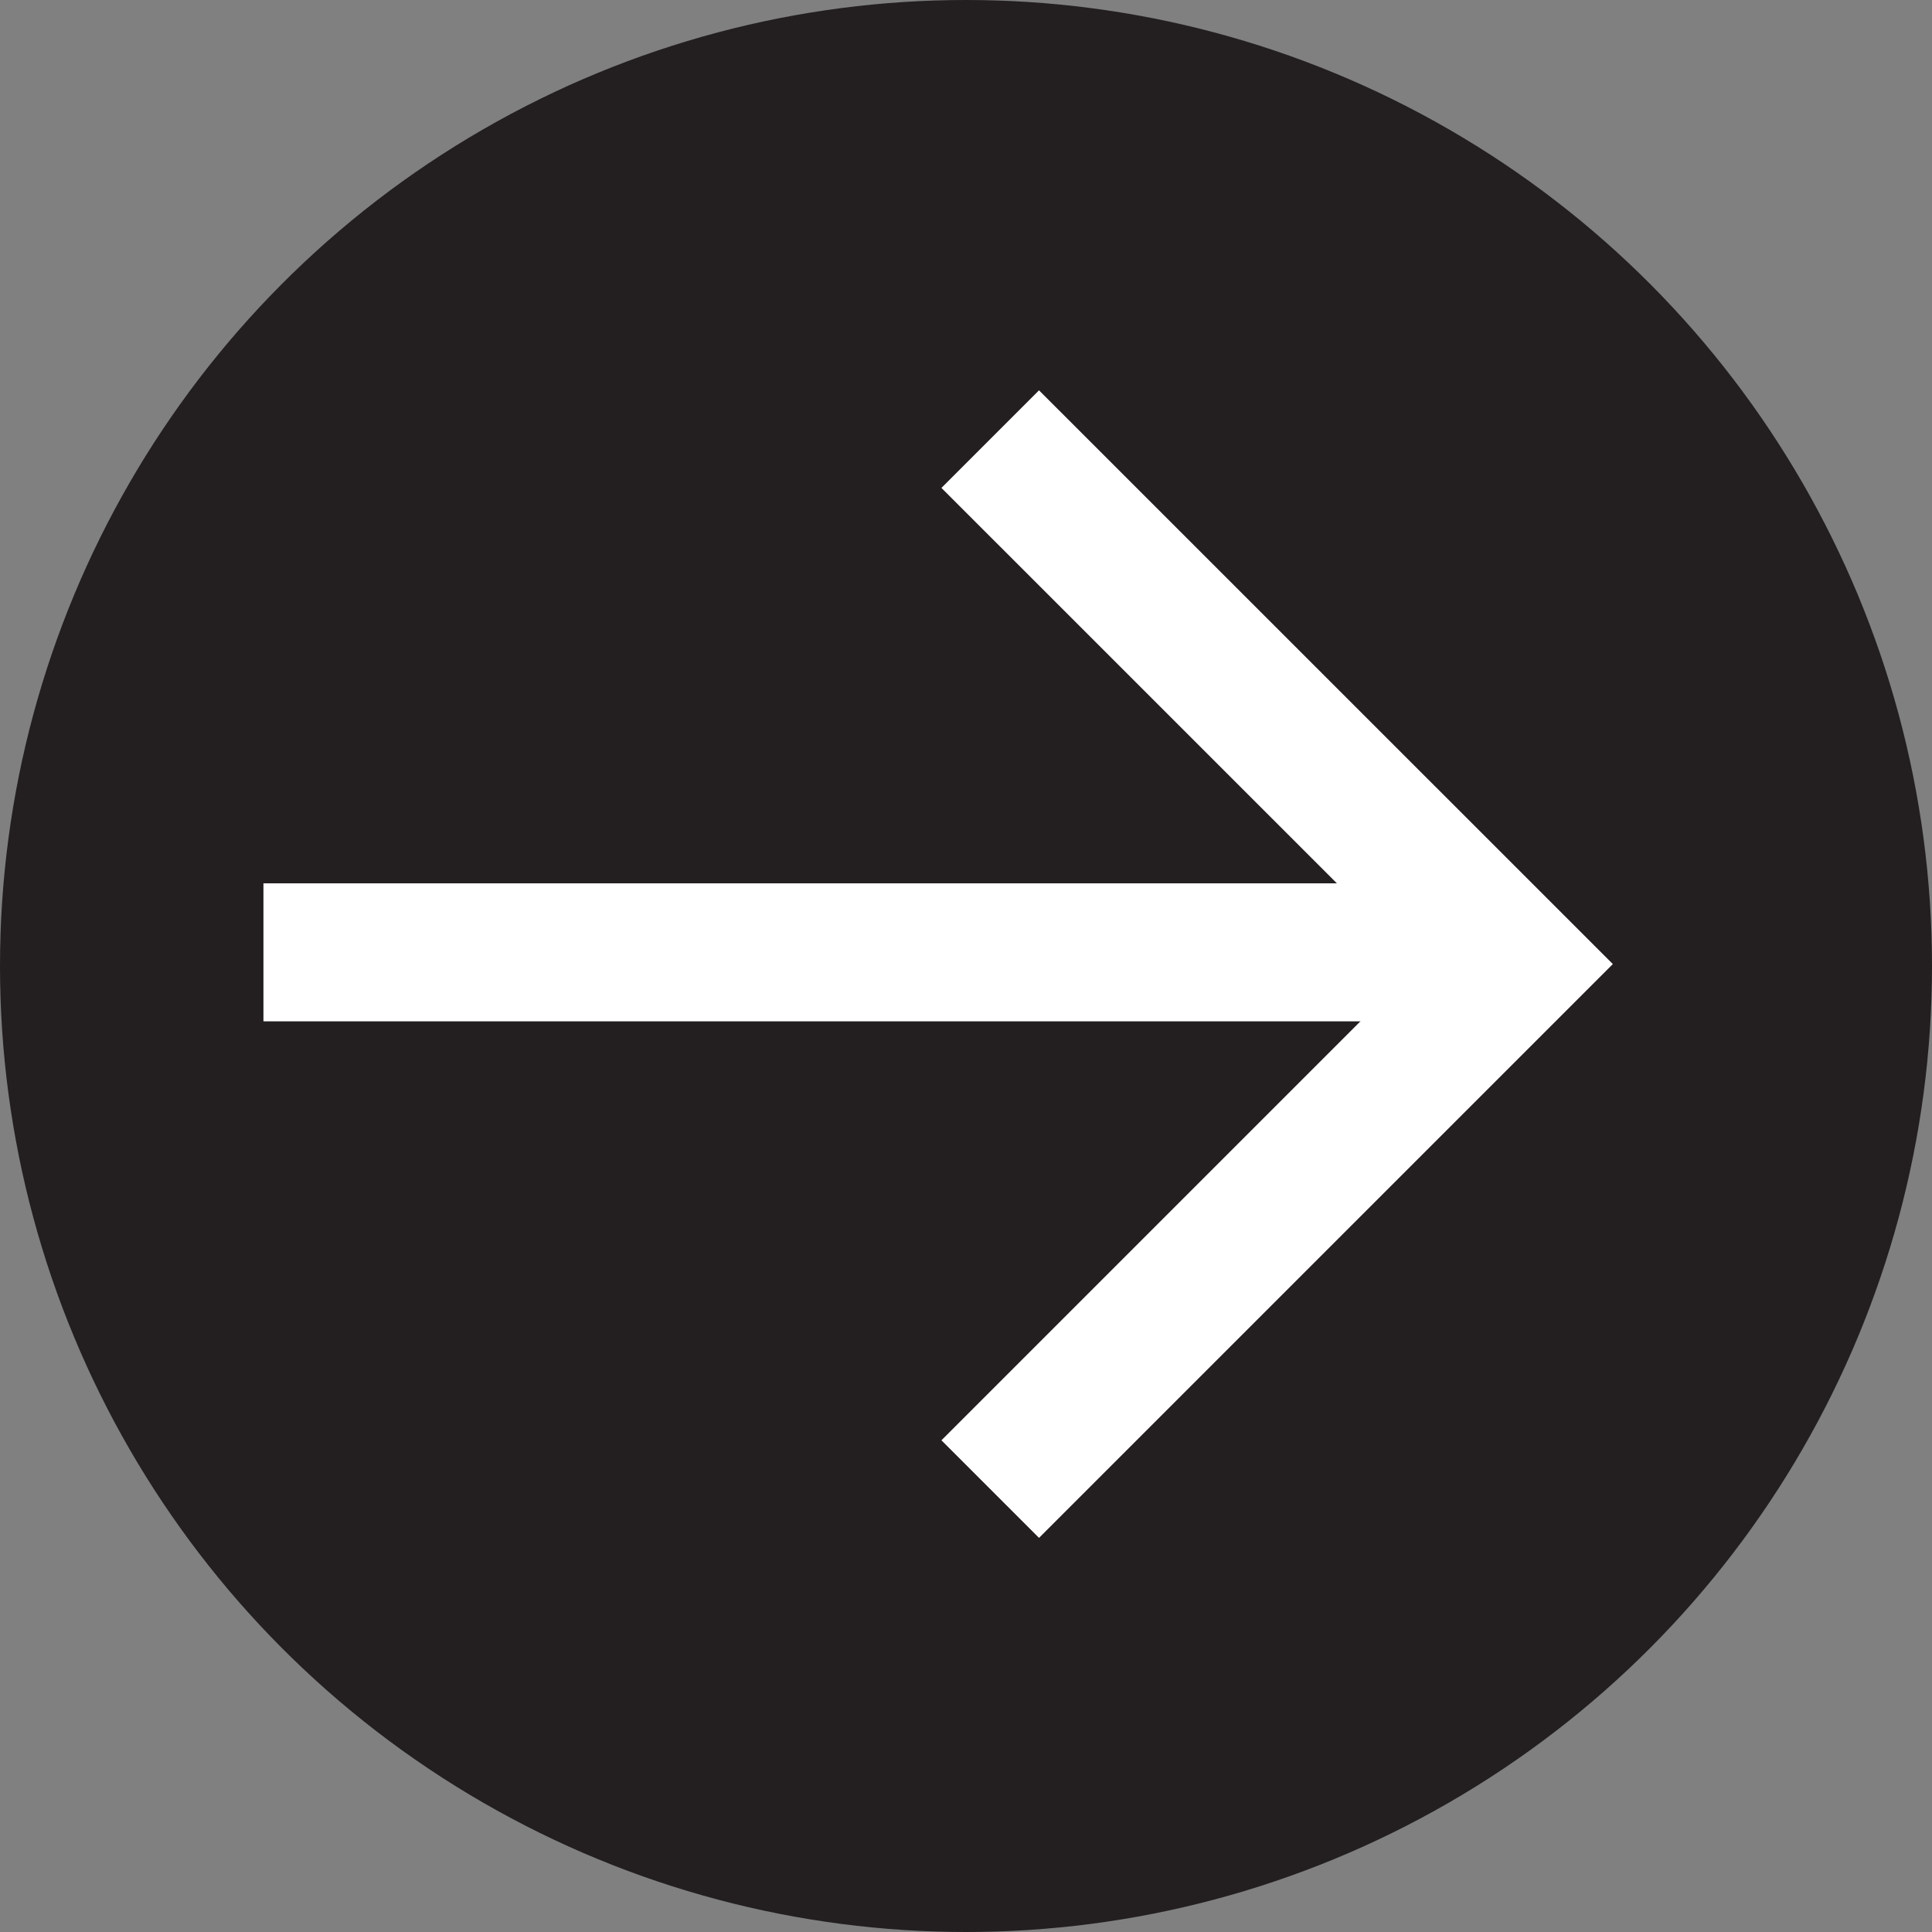 <svg width="28" height="28" viewBox="0 0 28 28" fill="none" xmlns="http://www.w3.org/2000/svg">
<rect x="0" y="0" width="28" height="28" fill="#808080" stroke="none"/>
<circle cx="14" cy="14" r="14" fill="#231F20"/>
<path d="M14.351 6.364L21.96 13.972L14.351 21.581" stroke="white" stroke-width="2"/>
<line x1="20.79" y1="13.802" x2="3.818" y2="13.802" stroke="white" stroke-width="2"/>
</svg>
